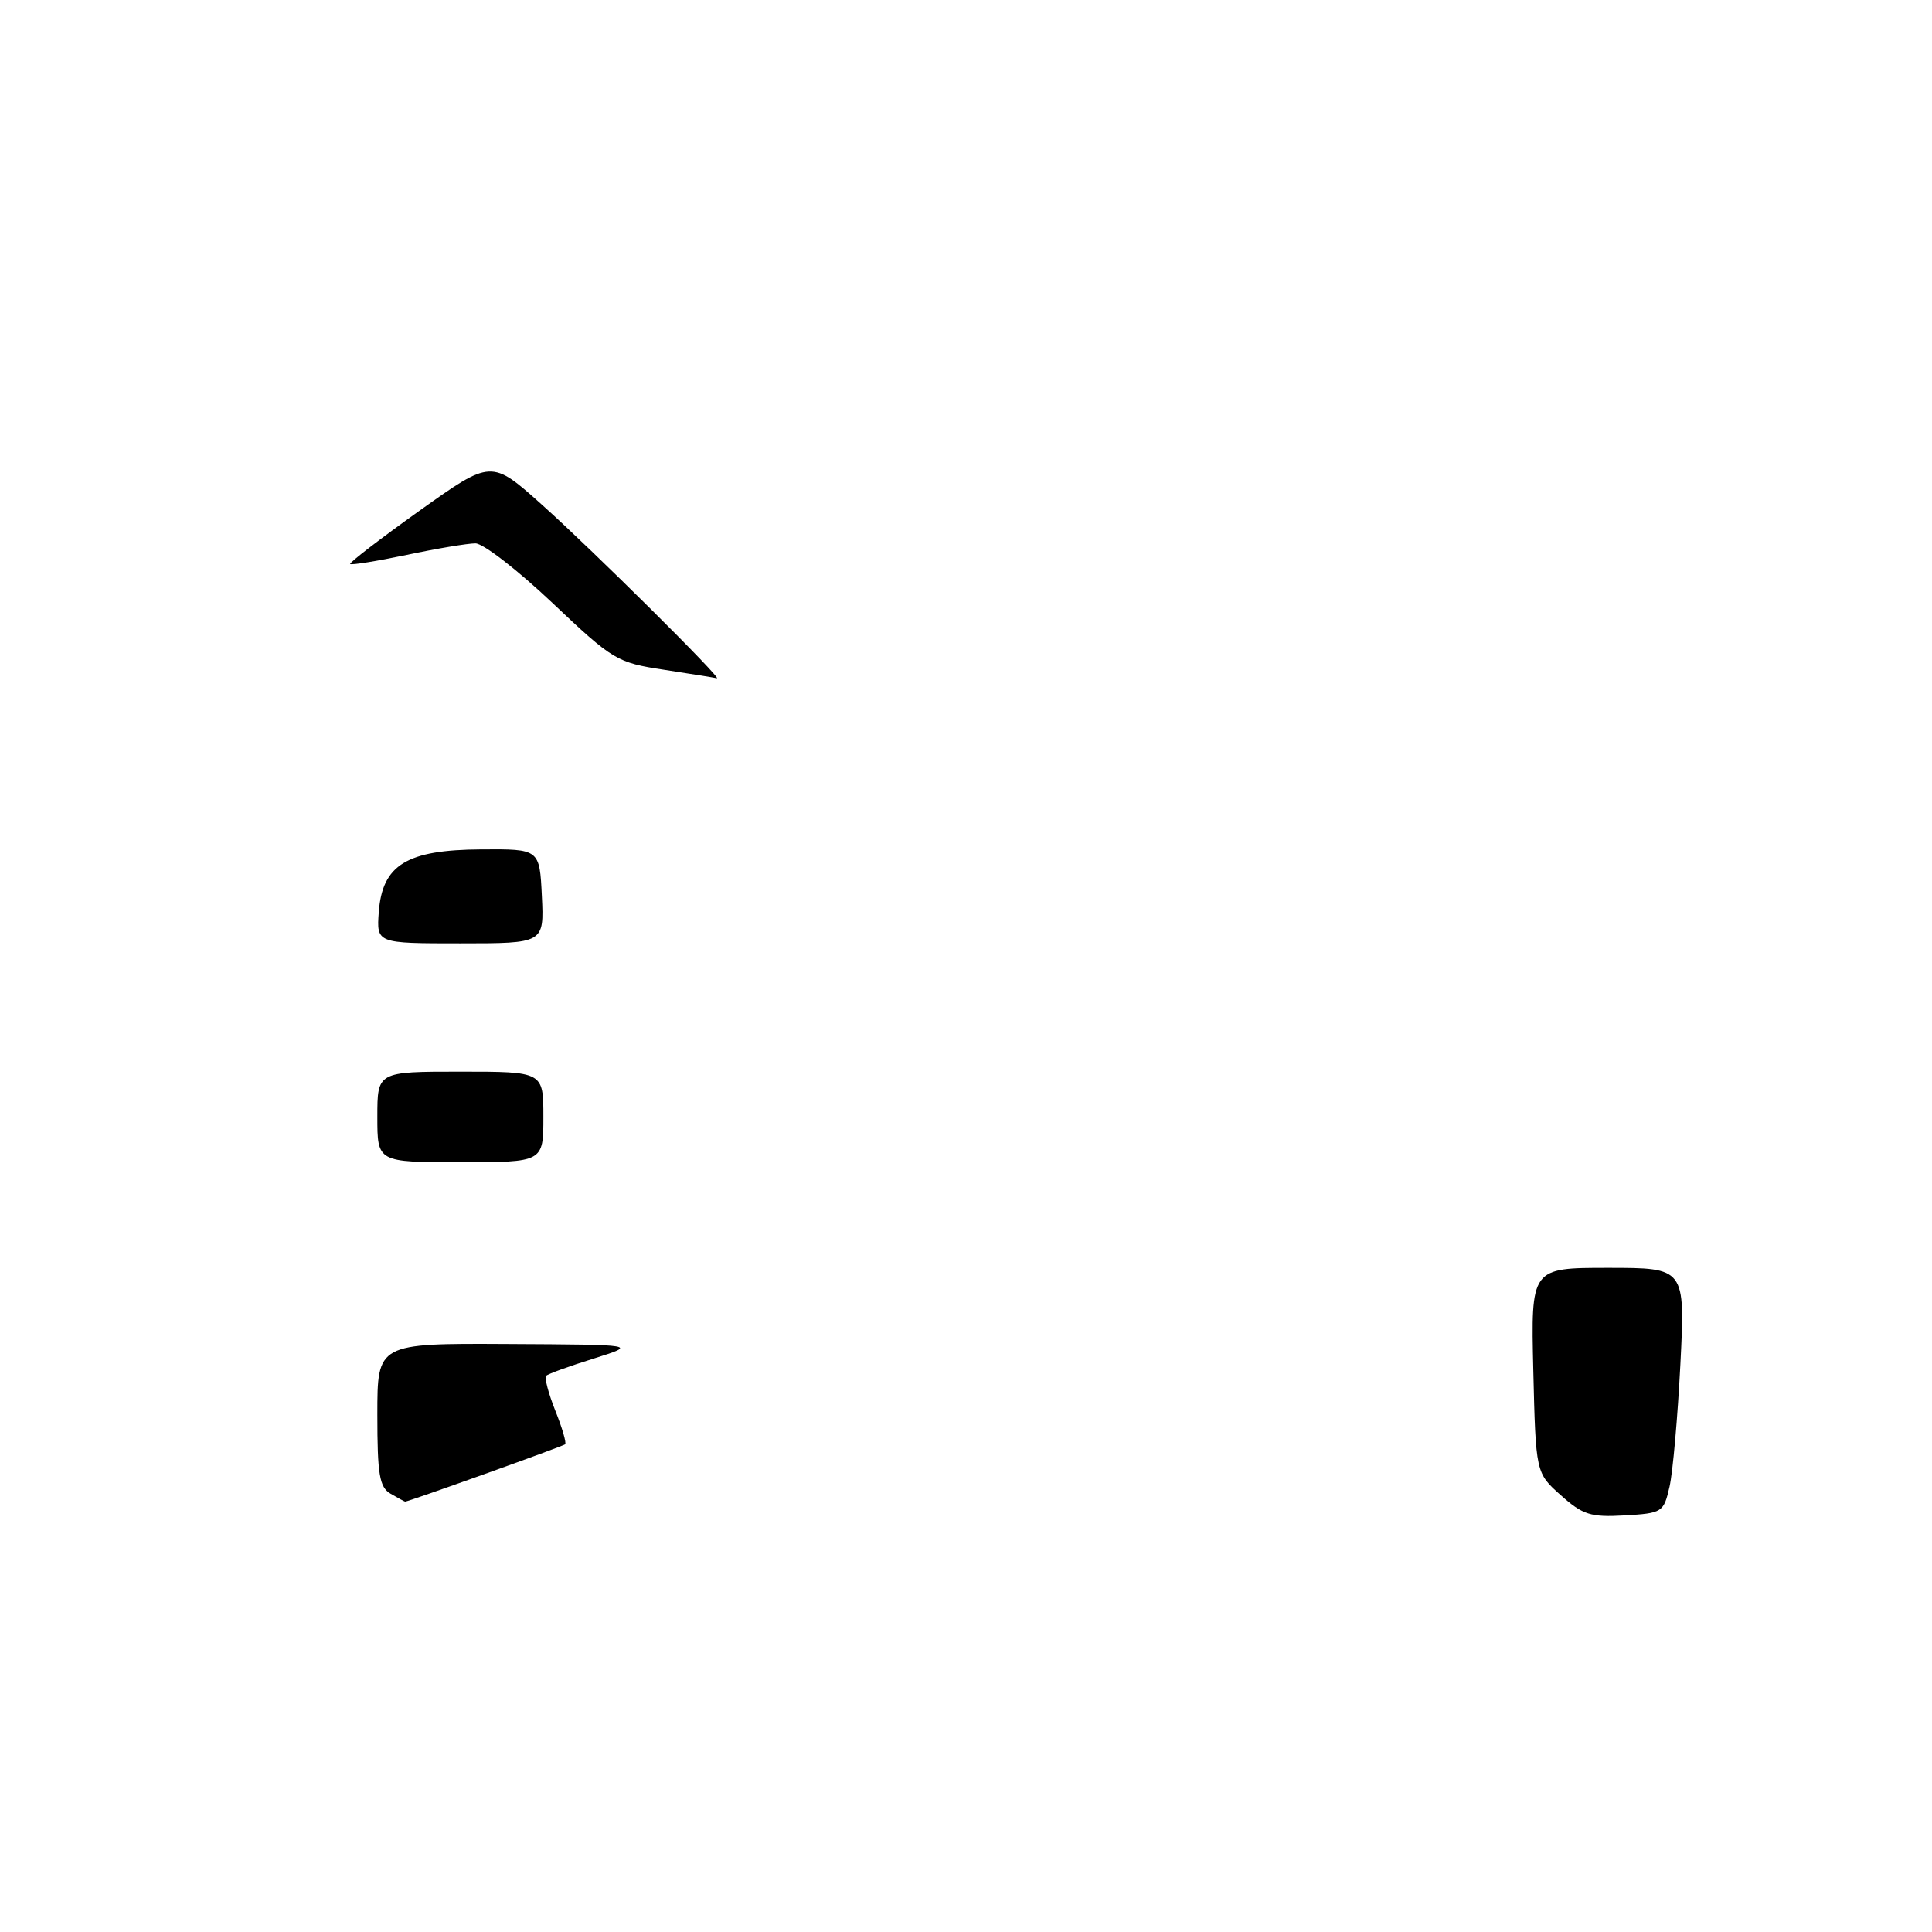 <?xml version="1.0" encoding="UTF-8" standalone="no"?>
<!DOCTYPE svg PUBLIC "-//W3C//DTD SVG 1.1//EN" "http://www.w3.org/Graphics/SVG/1.1/DTD/svg11.dtd" >
<svg xmlns="http://www.w3.org/2000/svg" xmlns:xlink="http://www.w3.org/1999/xlink" version="1.1" viewBox="0 0 256 256">
 <g >
 <path fill="currentColor"
d=" M 206.82 198.13 C 203.50 195.17 203.50 195.17 203.17 181.58 C 202.85 168.00 202.85 168.00 213.07 168.00 C 223.30 168.00 223.30 168.00 222.66 180.75 C 222.30 187.76 221.66 195.07 221.22 197.00 C 220.45 200.39 220.26 200.51 215.28 200.80 C 210.78 201.06 209.73 200.73 206.82 198.13 Z  M 51.75 197.92 C 50.28 197.06 50.00 195.40 50.00 187.45 C 50.00 178.00 50.00 178.00 67.25 178.09 C 84.50 178.18 84.50 178.18 78.66 180.02 C 75.45 181.02 72.61 182.05 72.37 182.30 C 72.12 182.55 72.67 184.63 73.58 186.92 C 74.50 189.21 75.08 191.22 74.88 191.38 C 74.49 191.68 53.99 199.02 53.68 198.97 C 53.58 198.95 52.71 198.48 51.75 197.92 Z  M 50.00 148.00 C 50.00 142.00 50.00 142.00 61.00 142.00 C 72.00 142.00 72.00 142.00 72.00 148.00 C 72.00 154.00 72.00 154.00 61.00 154.00 C 50.00 154.00 50.00 154.00 50.00 148.00 Z  M 50.19 120.85 C 50.66 114.59 53.89 112.61 63.76 112.55 C 71.50 112.50 71.50 112.50 71.80 118.75 C 72.10 125.00 72.10 125.00 60.99 125.00 C 49.89 125.00 49.89 125.00 50.19 120.85 Z  M 88.01 88.75 C 81.74 87.80 81.23 87.49 73.19 79.88 C 68.61 75.55 64.03 72.00 63.00 72.00 C 61.97 72.00 57.88 72.68 53.92 73.52 C 49.95 74.35 46.57 74.90 46.40 74.73 C 46.24 74.57 50.38 71.39 55.60 67.66 C 65.11 60.89 65.11 60.89 71.80 66.87 C 78.47 72.83 95.89 90.12 94.98 89.87 C 94.72 89.80 91.58 89.30 88.01 88.75 Z "/>
</g>
</svg>
